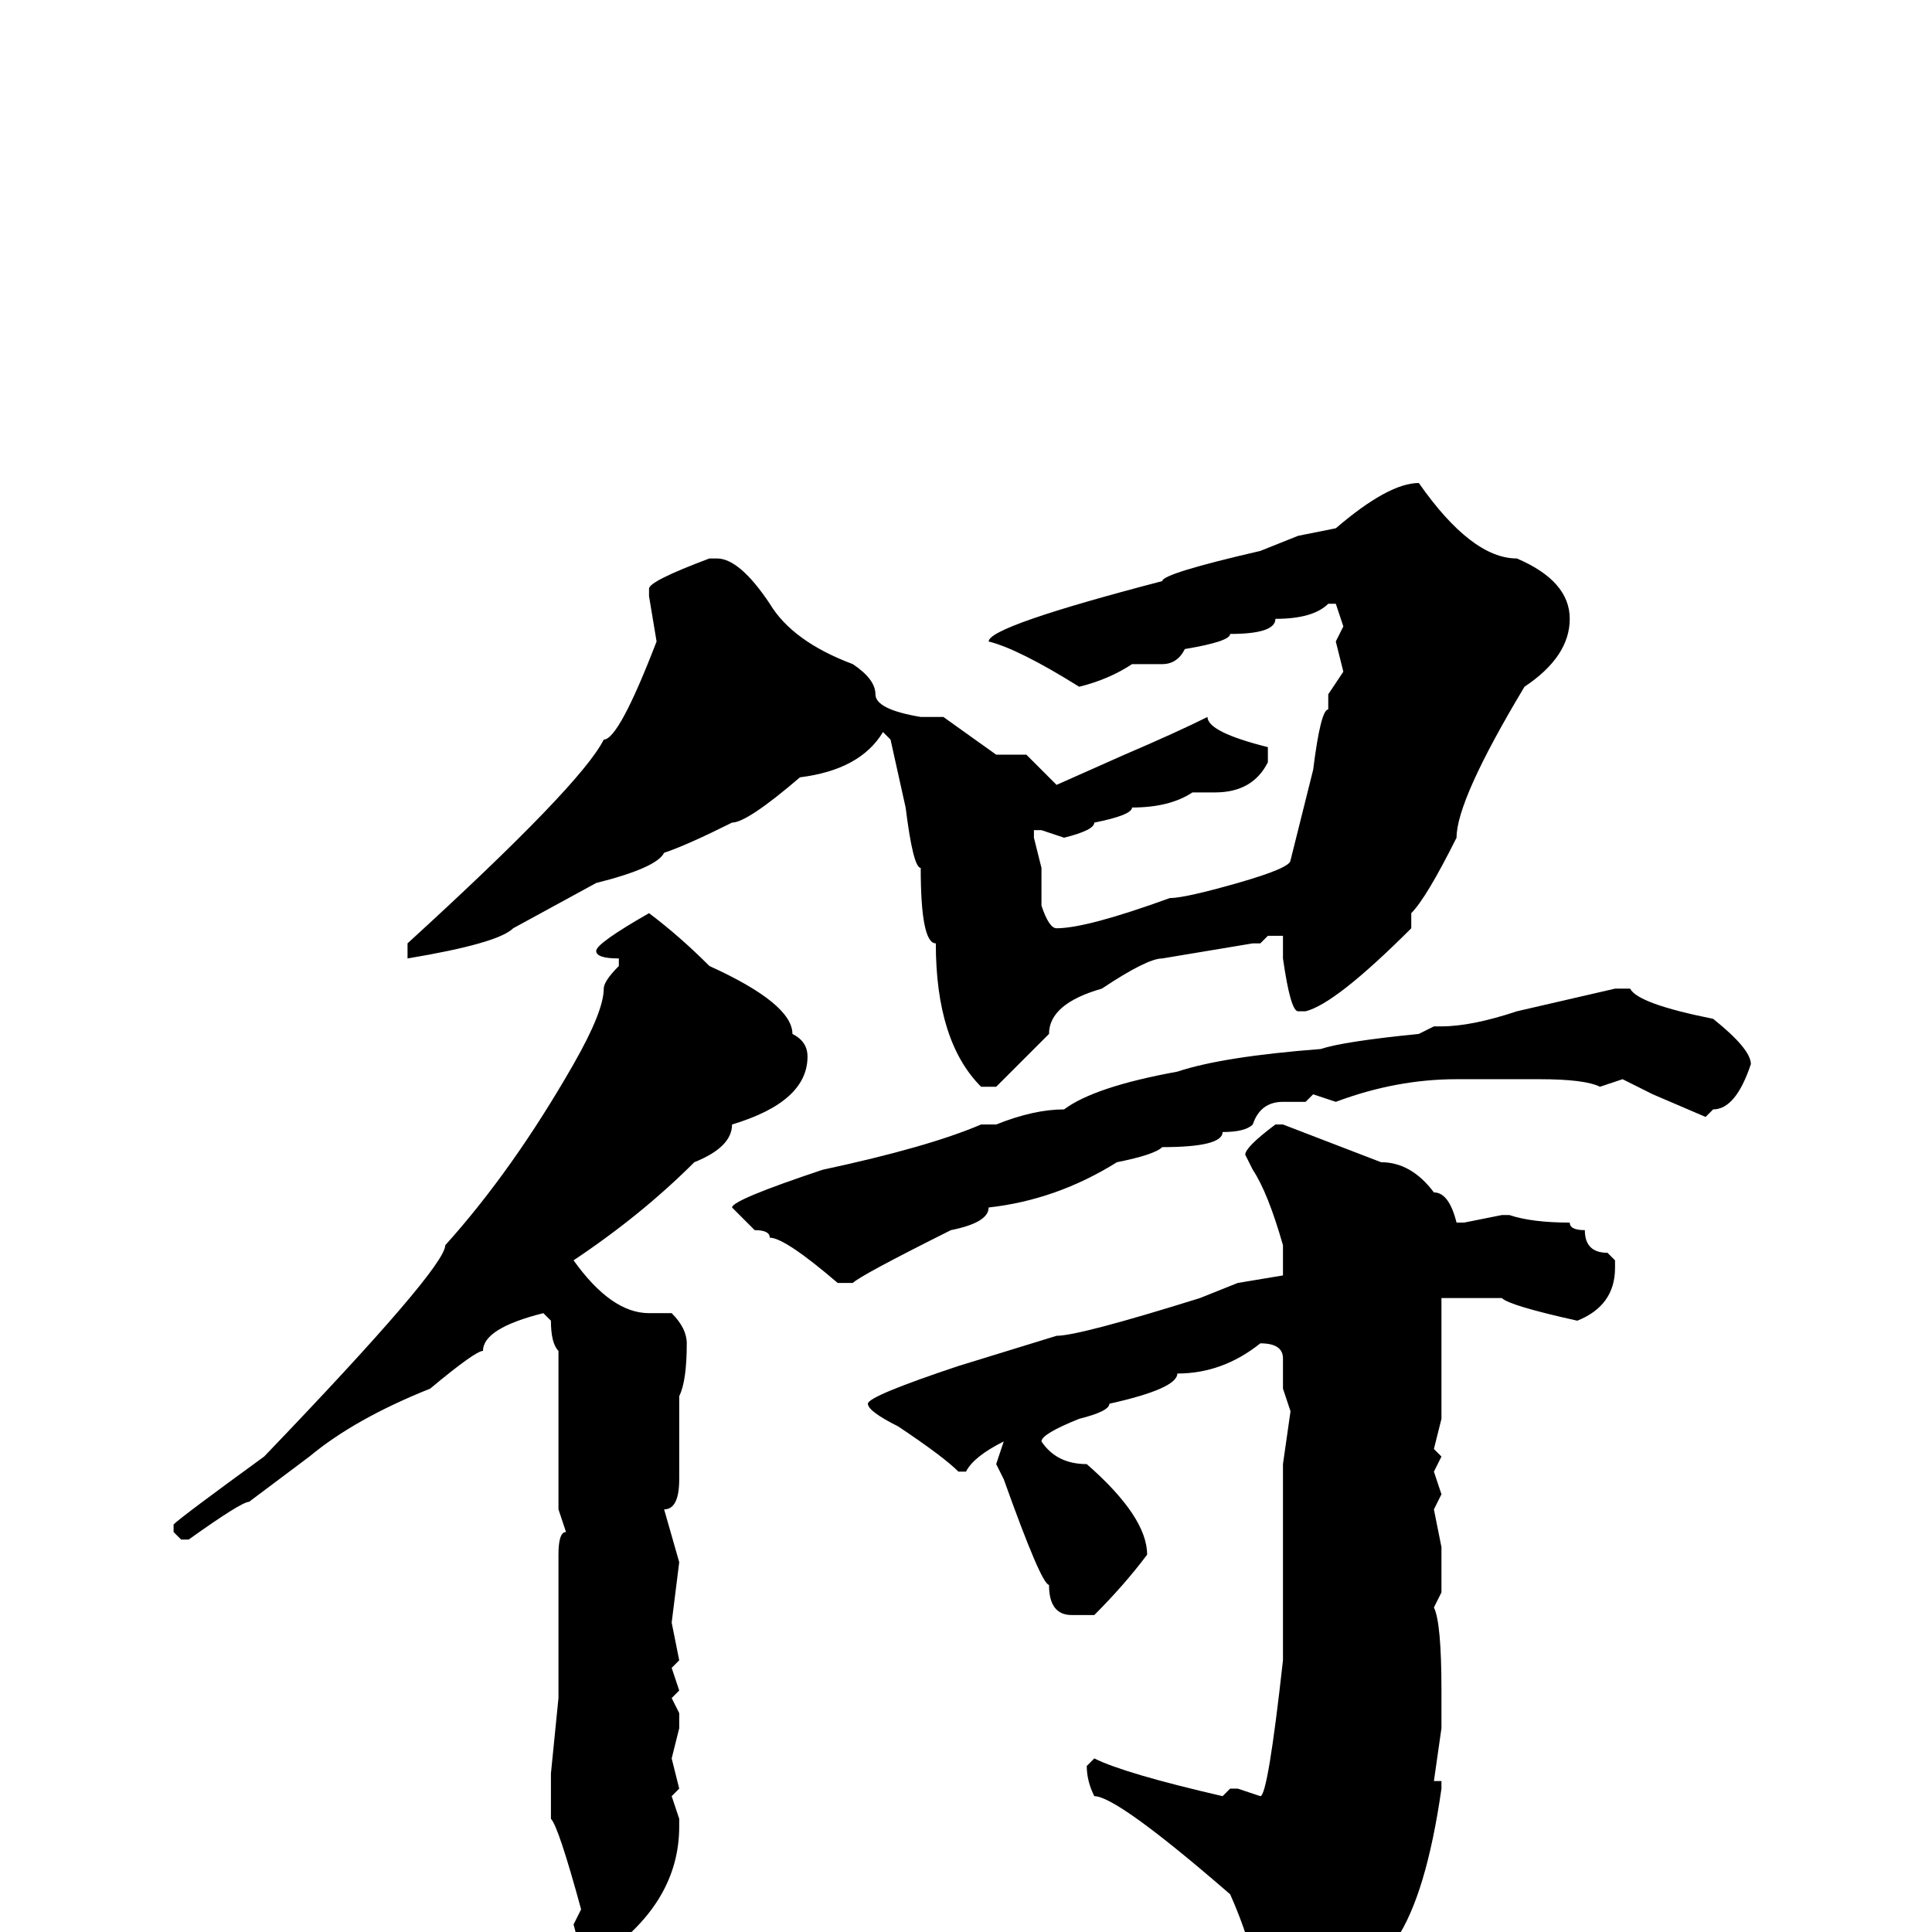 <svg xmlns="http://www.w3.org/2000/svg" viewBox="0 -256 256 256">
	<path fill="#000000" d="M188 -192Q195 -182 201 -182Q208 -179 208 -174Q208 -169 202 -165Q193 -150 193 -145Q189 -137 187 -135V-133Q177 -123 173 -122H172Q171 -122 170 -129V-132H168L167 -131H166L154 -129Q152 -129 146 -125Q139 -123 139 -119L132 -112H130Q124 -118 124 -131Q122 -131 122 -141Q121 -141 120 -149L118 -158L117 -159Q114 -154 106 -153Q99 -147 97 -147Q91 -144 88 -143Q87 -141 79 -139L68 -133Q66 -131 54 -129V-131Q77 -152 80 -158Q82 -158 87 -171L86 -177V-178Q86 -179 94 -182H95Q98 -182 102 -176Q105 -171 113 -168Q116 -166 116 -164Q116 -162 122 -161H125L132 -156H136L140 -152L149 -156Q156 -159 160 -161Q160 -159 168 -157V-155Q166 -151 161 -151H159H158Q155 -149 150 -149Q150 -148 145 -147Q145 -146 141 -145L138 -146H137V-145L138 -141V-138V-136Q139 -133 140 -133Q144 -133 155 -137Q157 -137 164 -139Q171 -141 171 -142L174 -154Q175 -162 176 -162V-164L178 -167L177 -171L178 -173L177 -176H176Q174 -174 169 -174Q169 -172 163 -172Q163 -171 157 -170Q156 -168 154 -168H150Q147 -166 143 -165Q135 -170 131 -171Q131 -173 154 -179Q154 -180 167 -183L172 -185L177 -186Q184 -192 188 -192ZM86 -135Q90 -132 94 -128Q105 -123 105 -119Q107 -118 107 -116Q107 -110 97 -107Q97 -104 92 -102Q85 -95 76 -89Q81 -82 86 -82H89Q91 -80 91 -78Q91 -73 90 -71V-60Q90 -56 88 -56L90 -49L89 -41L90 -36L89 -35L90 -32L89 -31L90 -29V-27L89 -23L90 -19L89 -18L90 -15V-14Q90 -4 80 3H78Q77 3 76 -1L77 -3Q74 -14 73 -15V-19V-21L74 -31V-33V-34V-36V-41V-43V-46V-50Q74 -53 75 -53L74 -56V-61V-63V-64V-77Q73 -78 73 -81L72 -82Q64 -80 64 -77Q63 -77 57 -72Q47 -68 41 -63L33 -57Q32 -57 25 -52H24L23 -53V-54Q24 -55 35 -63Q59 -88 59 -91Q68 -101 76 -115Q80 -122 80 -125Q80 -126 82 -128V-129Q79 -129 79 -130Q79 -131 86 -135ZM214 -125H216Q217 -123 227 -121Q232 -117 232 -115Q230 -109 227 -109L226 -108L219 -111L215 -113L212 -112Q210 -113 204 -113H199H197H193Q185 -113 177 -110L174 -111L173 -110H170Q167 -110 166 -107Q165 -106 162 -106Q162 -104 154 -104Q153 -103 148 -102Q140 -97 131 -96Q131 -94 126 -93Q114 -87 113 -86H112H111Q104 -92 102 -92Q102 -93 100 -93L97 -96Q97 -97 109 -101Q123 -104 130 -107H132Q137 -109 141 -109Q145 -112 156 -114Q162 -116 175 -117Q178 -118 188 -119L190 -120H191Q195 -120 201 -122L214 -125ZM169 -107H170L183 -102Q187 -102 190 -98Q192 -98 193 -94H194L199 -95H200Q203 -94 208 -94Q208 -93 210 -93Q210 -90 213 -90L214 -89V-88Q214 -83 209 -81Q200 -83 199 -84H192H191V-81V-68L190 -64L191 -63L190 -61L191 -58L190 -56L191 -51V-45L190 -43Q191 -41 191 -32V-27L190 -20H191V-19Q189 -5 185 1Q179 12 169 16H168L167 14V11Q167 4 163 -5Q148 -18 145 -18Q144 -20 144 -22L145 -23Q149 -21 162 -18L163 -19H164L167 -18Q168 -18 170 -36V-62L171 -69L170 -72V-76Q170 -78 167 -78Q162 -74 156 -74Q156 -72 147 -70Q147 -69 143 -68Q138 -66 138 -65Q140 -62 144 -62Q152 -55 152 -50Q149 -46 145 -42H142Q139 -42 139 -46Q138 -46 133 -60L132 -62L133 -65Q129 -63 128 -61H127Q125 -63 119 -67Q115 -69 115 -70Q115 -71 127 -75L140 -79Q143 -79 159 -84L164 -86L170 -87V-88V-91Q168 -98 166 -101L165 -103Q165 -104 169 -107Z"/>
</svg>